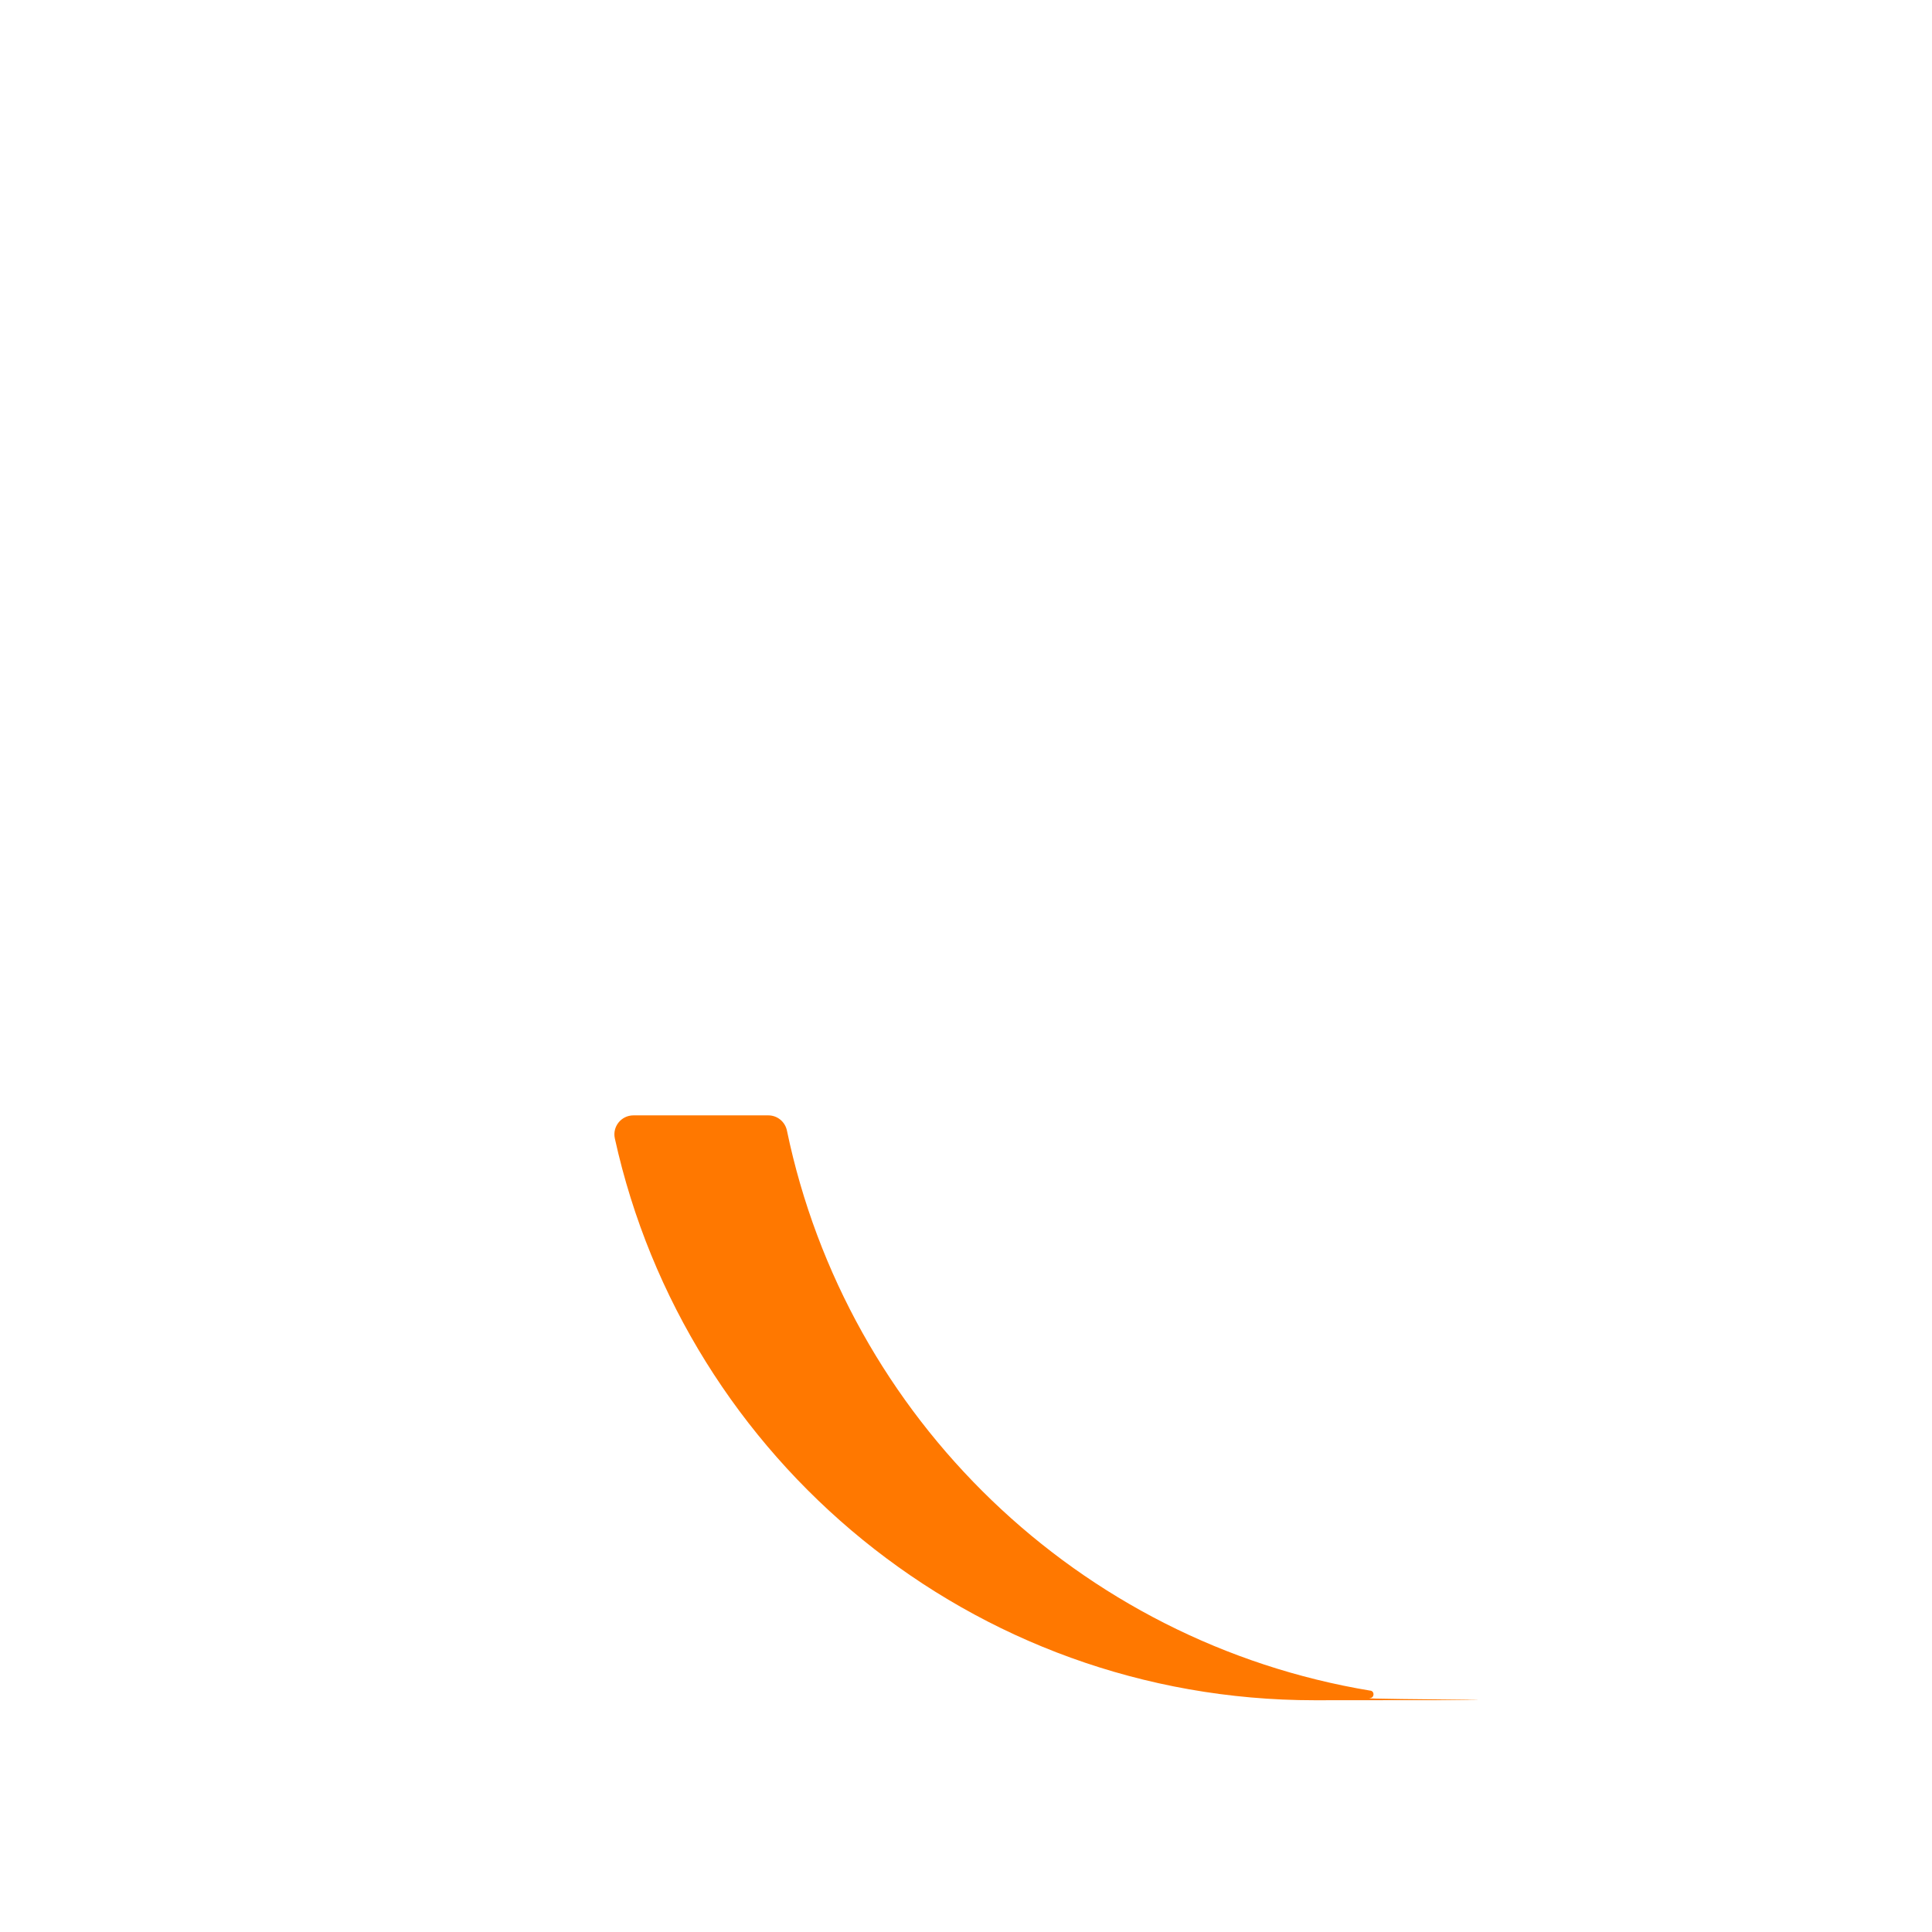 <?xml version="1.0" encoding="UTF-8"?>
<svg id="Layer_1" xmlns="http://www.w3.org/2000/svg" version="1.1" xmlns:xlink="http://www.w3.org/1999/xlink" viewBox="0 0 2160 2160">
  <!-- Generator: Adobe Illustrator 29.5.1, SVG Export Plug-In . SVG Version: 2.1.0 Build 141)  -->
  <defs>
    <style>
      .st0 {
        fill: #fff;
      }

      .st1 {
        filter: url(#drop-shadow-1);
      }

      .st2 {
        fill: #ff7800;
      }
    </style>
    <filter id="drop-shadow-1" x="605" y="241" width="988" height="1718" filterUnits="userSpaceOnUse">
      <feOffset dx="19" dy="20"/>
      <feGaussianBlur result="blur" stdDeviation="19"/>
      <feFlood flood-color="#000" flood-opacity=".4"/>
      <feComposite in2="blur" operator="in"/>
      <feComposite in="SourceGraphic"/>
    </filter>
  </defs>
  <g class="st1">
    <path class="st0" d="M990.5,1125.1c8.5-4.1,14.1-11.1,16.9-20.8l25.9-87.4h-15.4c-5.8,13.5-13.5,23.1-23.3,28.9-9.8,5.8-23.5,8.6-41.3,8.6h-79.6c-9,0-15.9-2.2-20.6-6.8-4.8-4.5-7.1-11.1-7.1-19.9.2-2.8.6-5.9,1.1-9.4.1-.8.3-1.7.4-2.6h0c29.3-368.3,306.6-666.5,665.6-726,5-.8,4.6-8-.4-8.4-20.5-1.6-41.2-2.4-62.1-2.4-420.8,0-769,324.4-801.8,736.8,0,0-3.8,43.1-4.6,52.5-.3,4.3-1,13.3-1,16.3,0,15.8,5,23,14.7,32.5,9.8,9.5,23,14.3,39.8,14.3h251.8c18.8,0,32.4-2.1,40.9-6.2Z"/>
    <path class="st2" d="M1513.2,1870.2c-326-54-585.5-304.7-652.4-626.2-2.1-9.9-10.7-17-20.8-17h-150.8c-13.6,0-23.7,12.5-20.8,25.8,79.1,359.3,399.3,628.1,782.3,628.1s41.6-.8,62-2.4c5-.4,5.3-7.6.4-8.4Z"/>
  </g>
</svg>